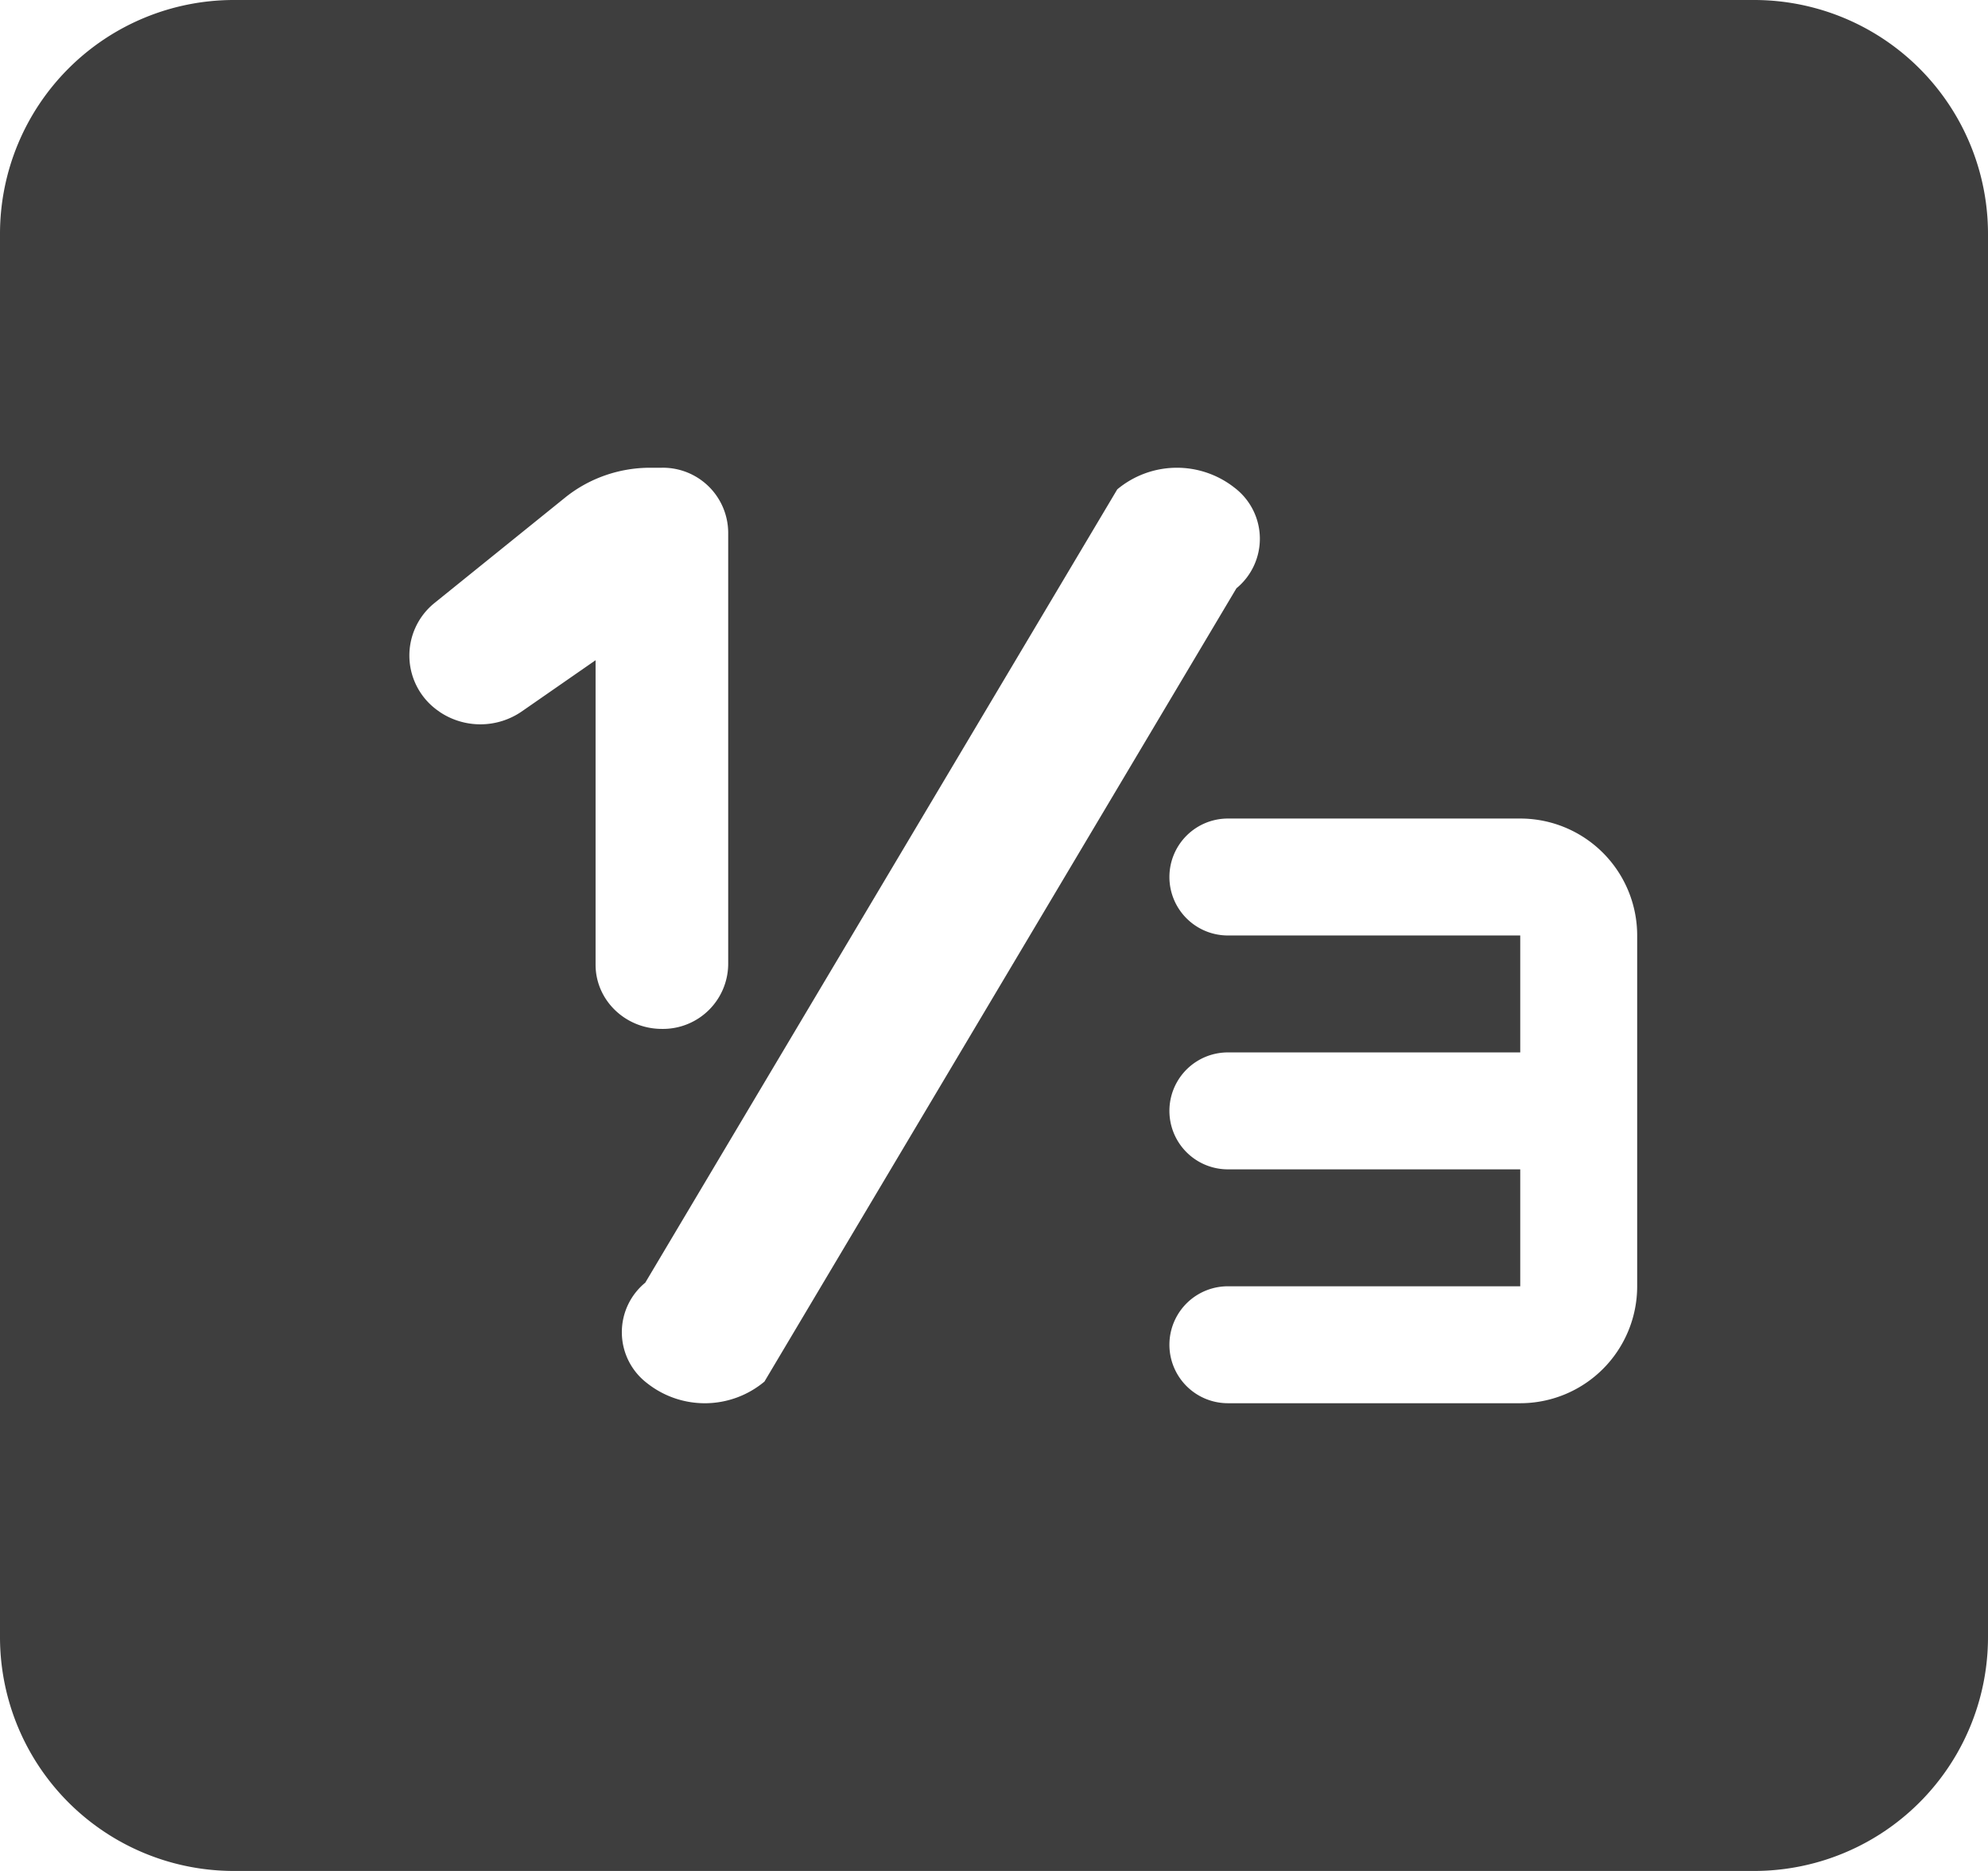<svg width="17" height="16" fill="none" xmlns="http://www.w3.org/2000/svg"><path fill-rule="evenodd" clip-rule="evenodd" d="M2 0a2 2 0 0 0-2 2v12a2 2 0 0 0 2 2h13a2 2 0 0 0 2-2V2a2 2 0 0 0-2-2H2Zm1.758 6.087a.624.624 0 0 0 .704-.003l.631-.438V8.25c0 .303.254.549.567.549a.558.558 0 0 0 .567-.549v-3.7A.558.558 0 0 0 5.66 4h-.1c-.265 0-.522.09-.726.254l-1.115.9a.577.577 0 0 0 .04.933Zm6.799-1.916a.548.548 0 0 1 .016.86l-4.036 6.784a.795.795 0 0 1-1.003.014.548.548 0 0 1-.016-.86l4.036-6.784a.796.796 0 0 1 1.003-.014ZM10 7.5a.5.5 0 0 1 .5-.5H13a1 1 0 0 1 1 1v3a1 1 0 0 1-1 1h-2.5a.5.5 0 0 1 0-1H13v-1h-2.5a.5.5 0 0 1 0-1H13V8h-2.5a.5.5 0 0 1-.5-.5Z" fill="#3E3E3E"/></svg>